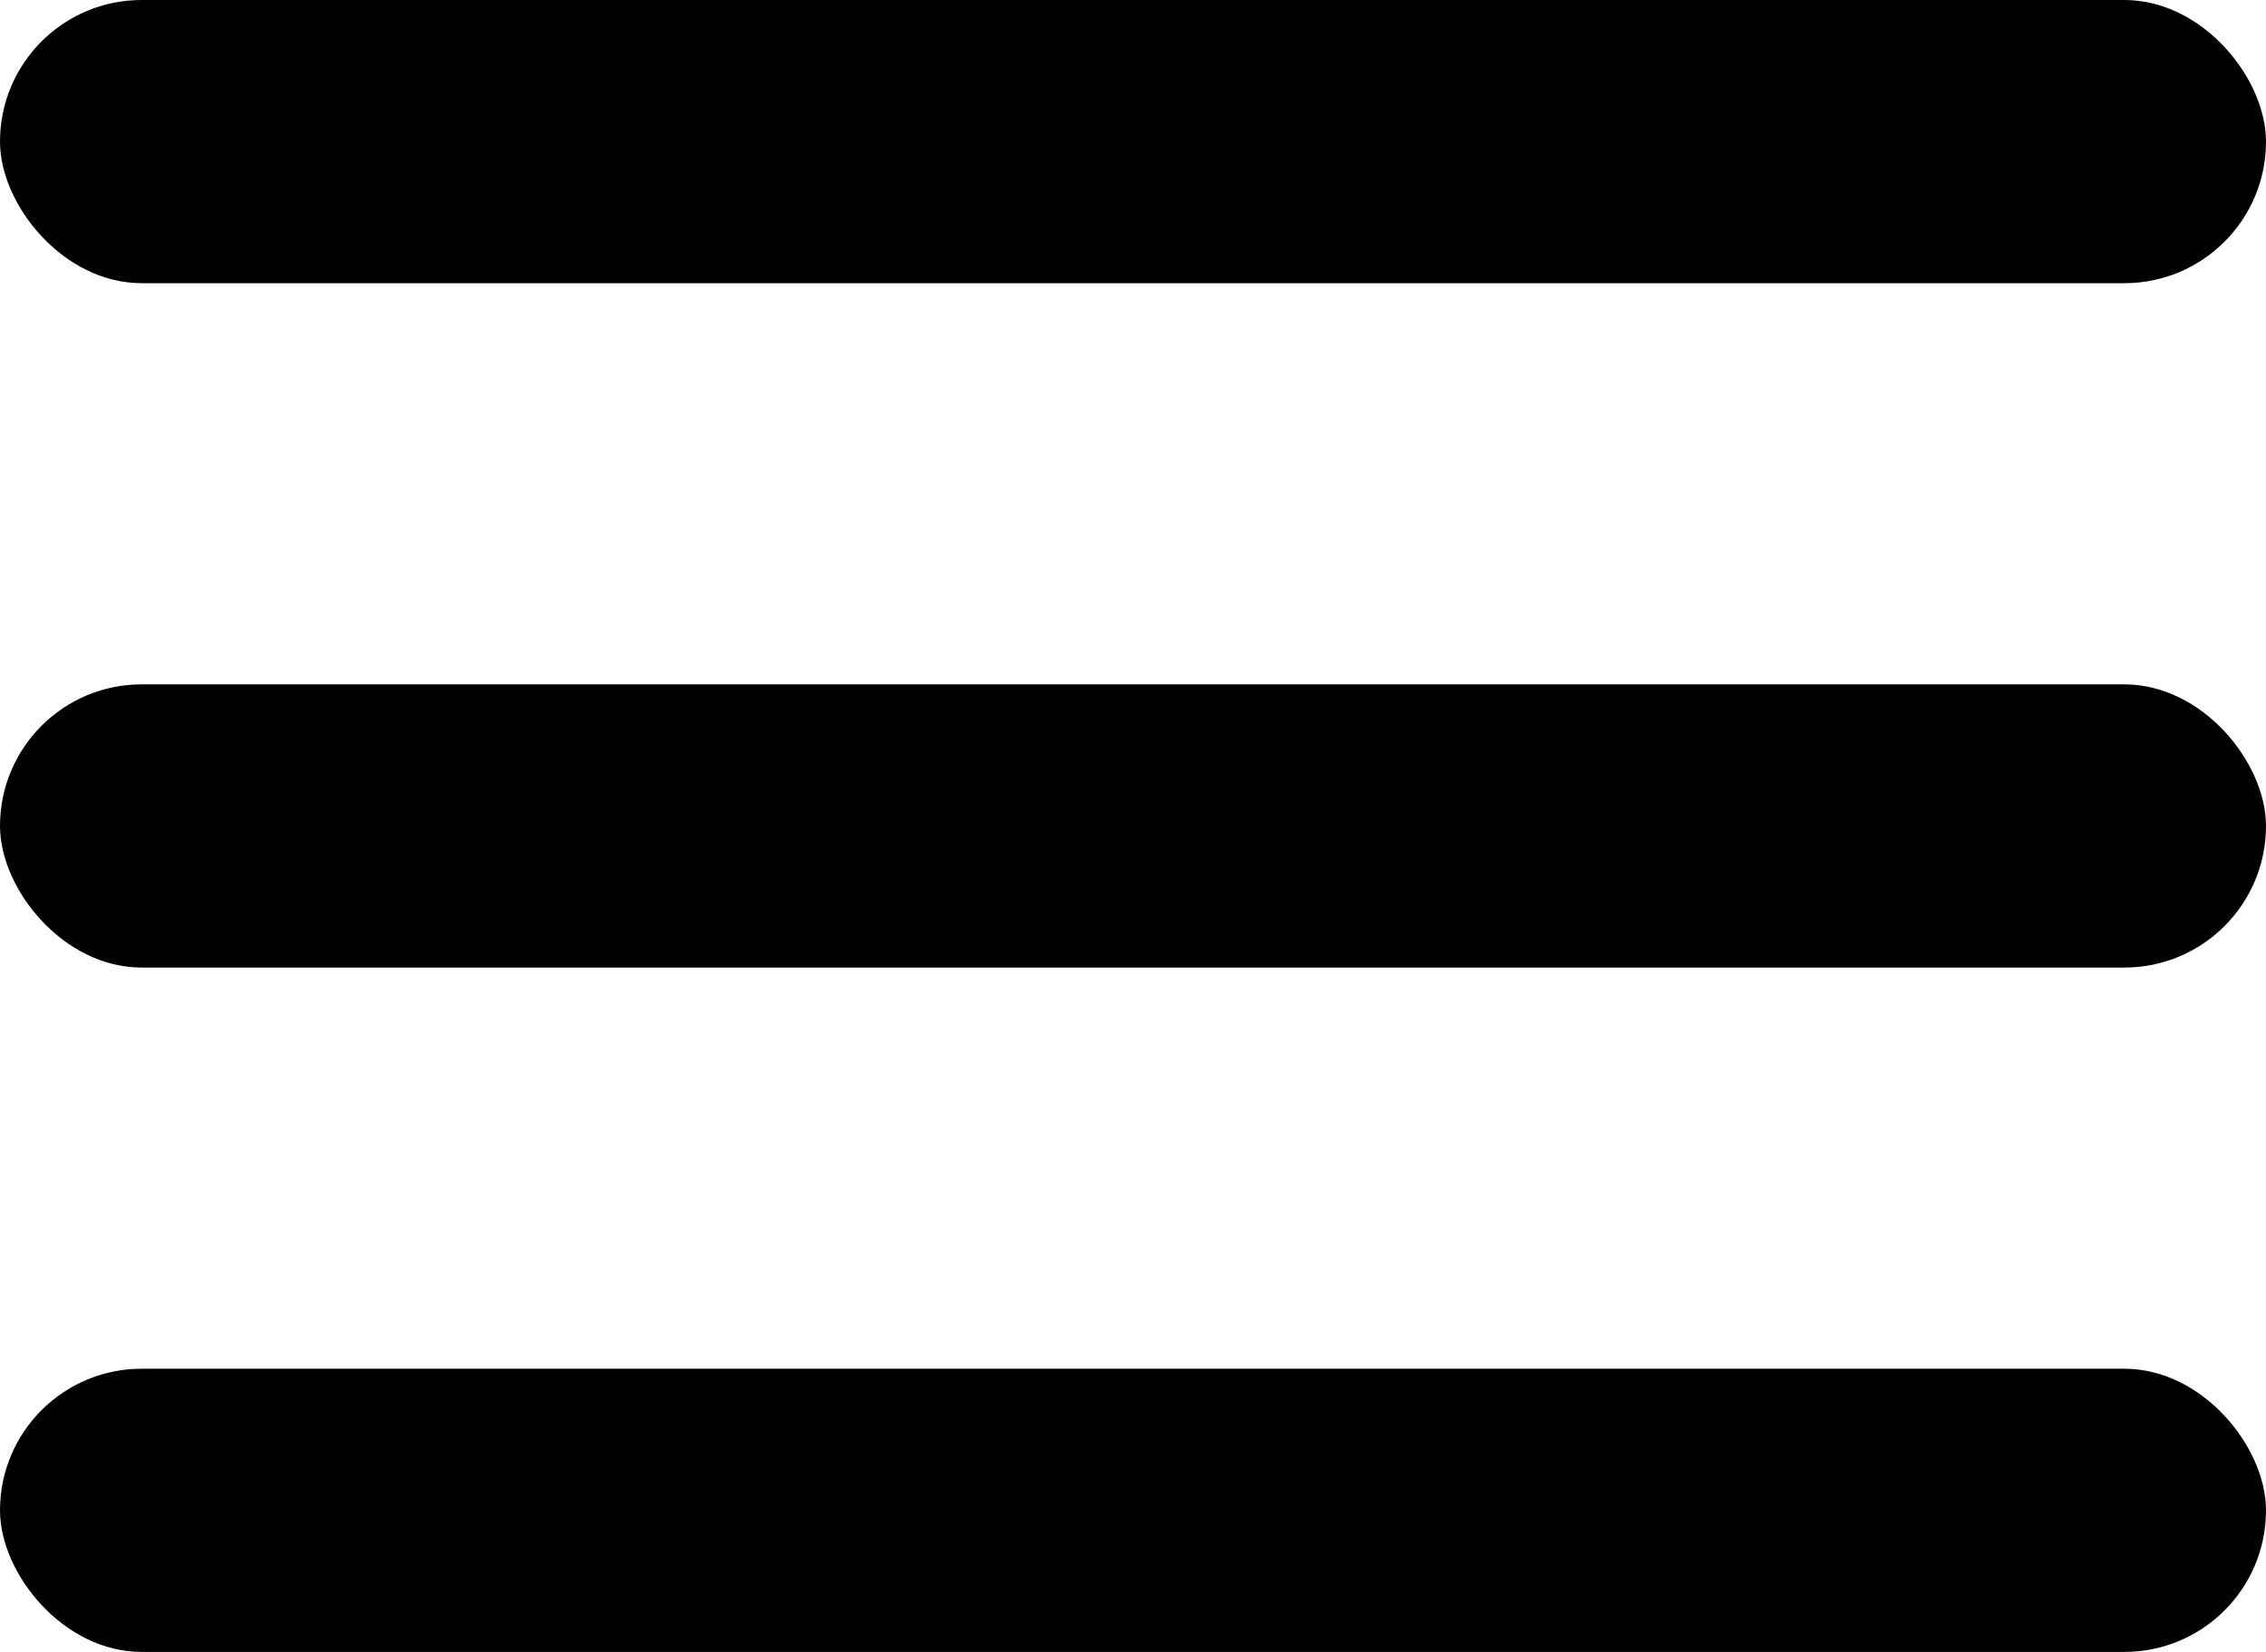 <svg width="48" height="35" viewBox="0 0 48 35" class="svgIcon nypl-icon" aria-hidden="true" preserveAspectRatio="xMidYMid meet">
    <title>
        menu.buger.icon
    </title>
    <rect width="48" height="6" rx="3" ry="3"/>
    <rect y="14.5" width="48" height="6" rx="3" ry="3"/>
    <rect y="29" width="48" height="6" rx="3" ry="3"/>
</svg>
